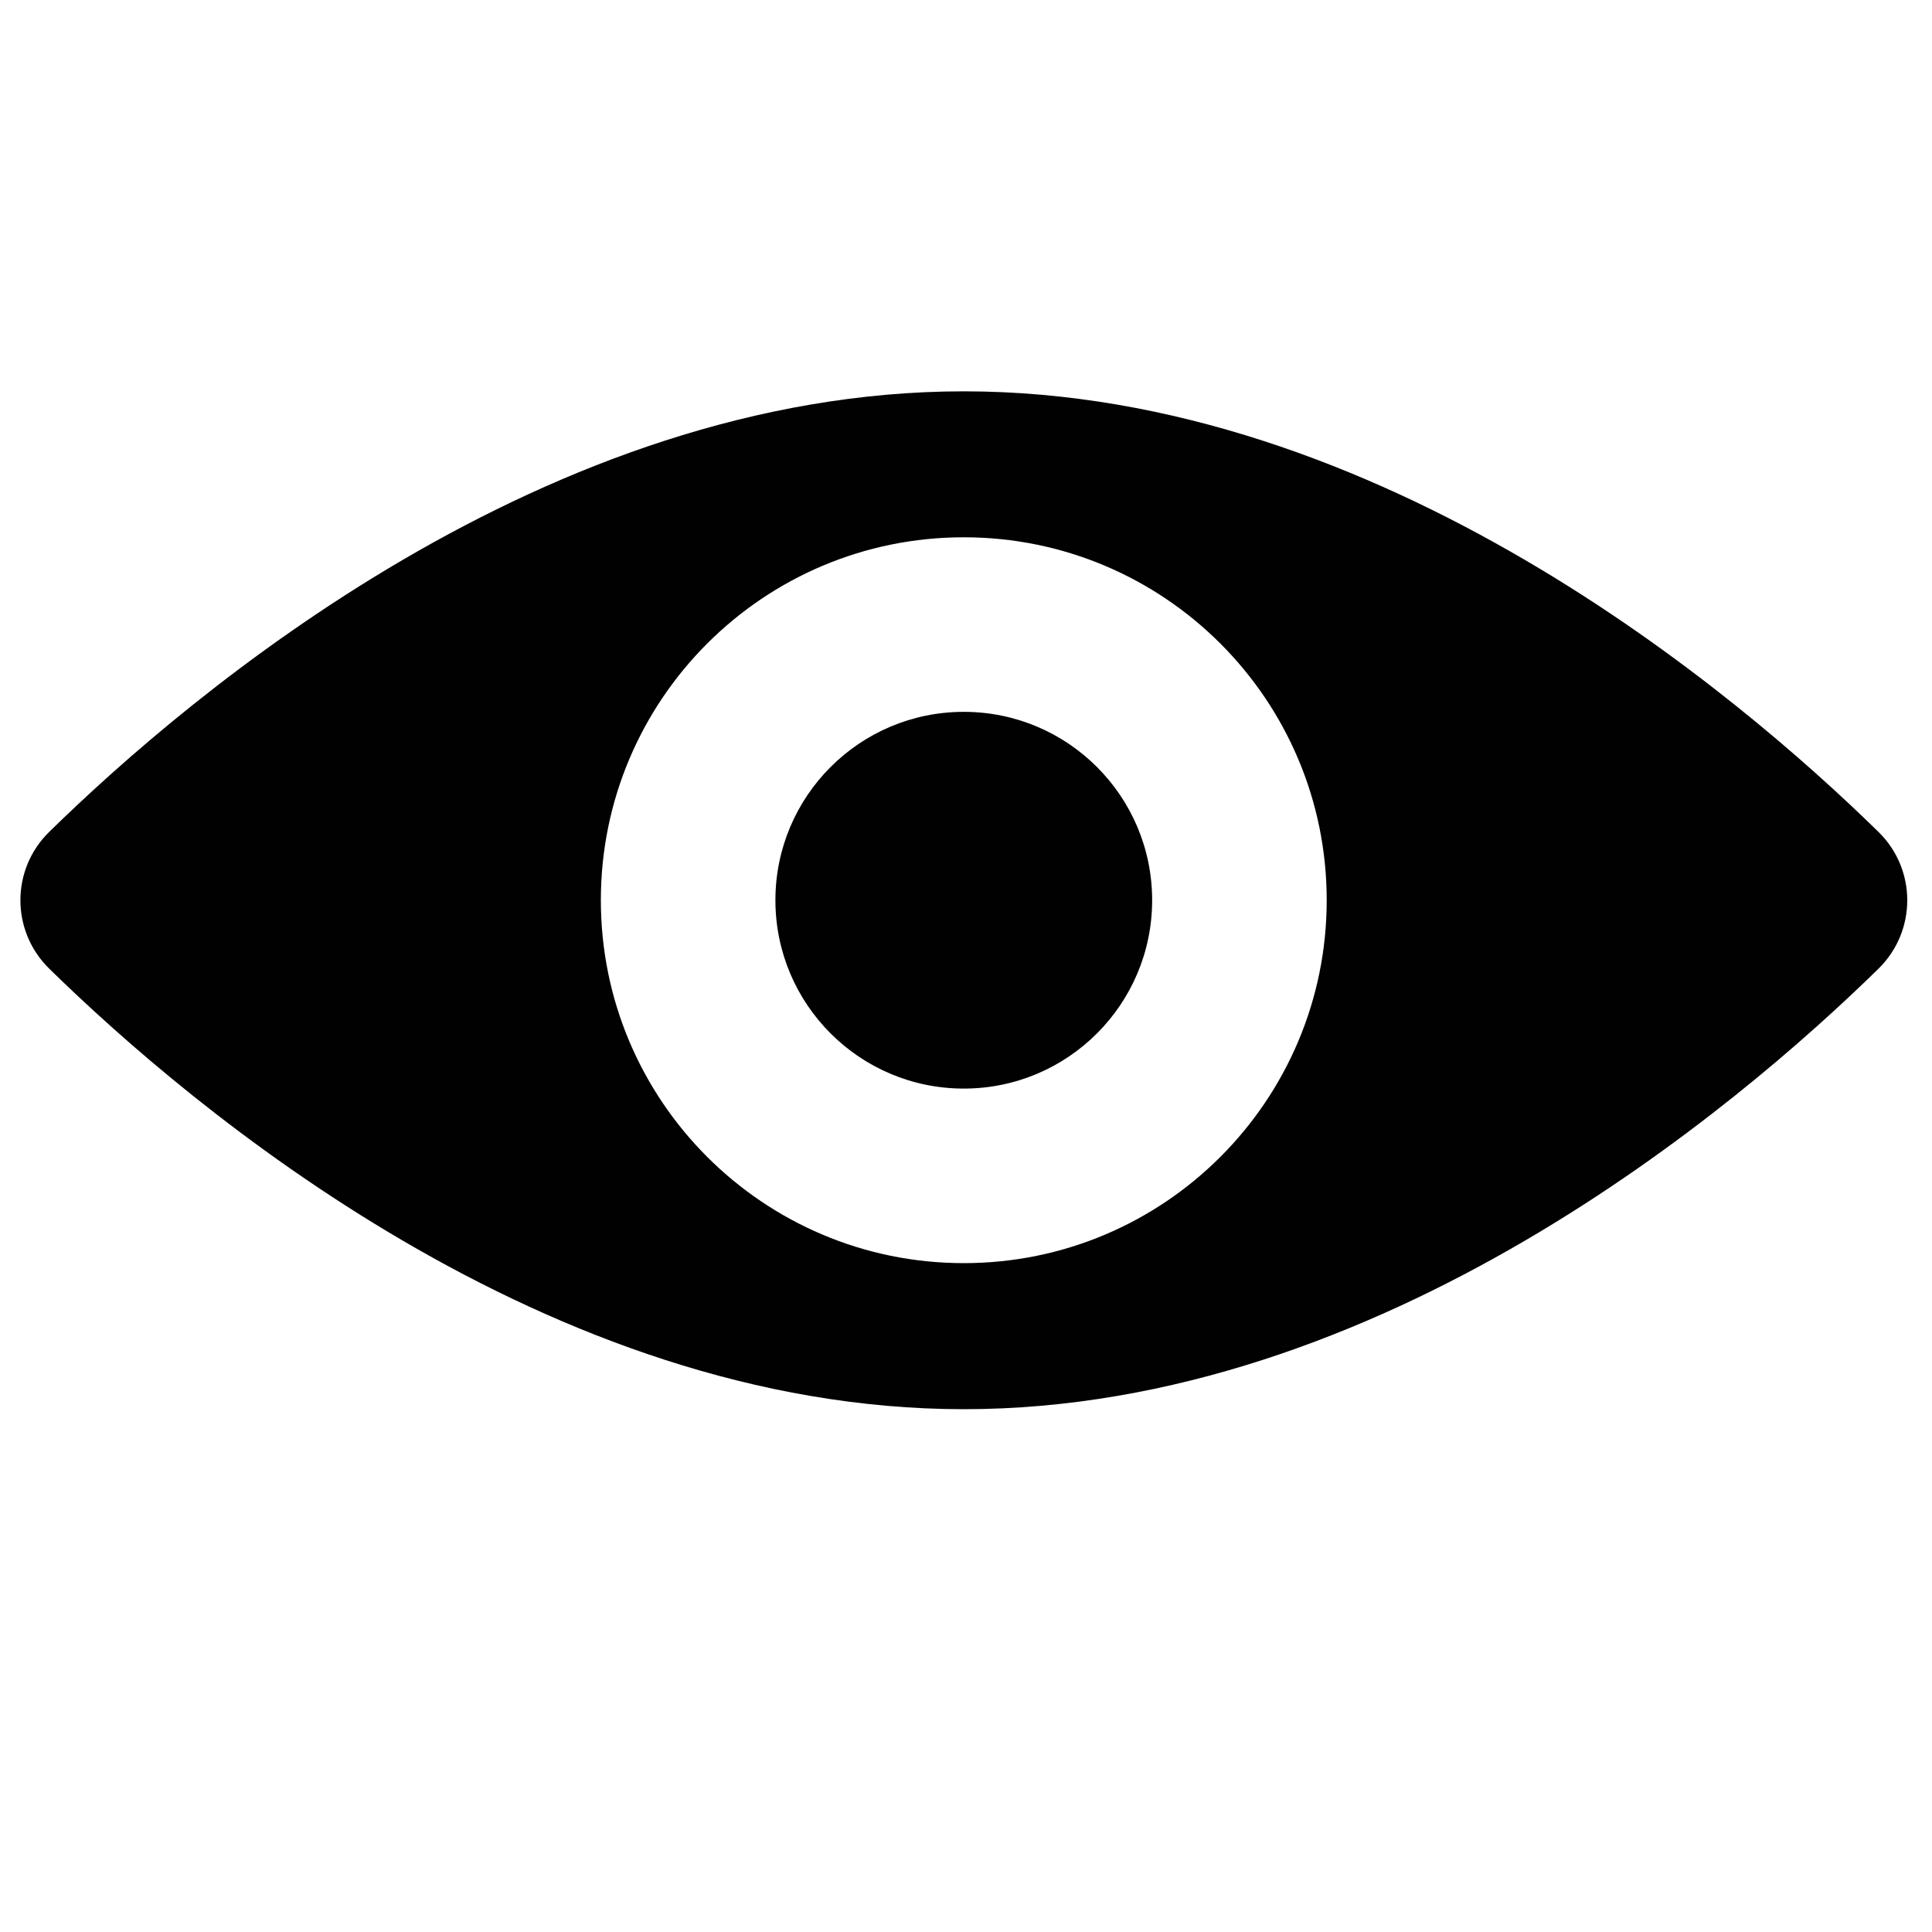 <?xml version="1.0" encoding="utf-8"?>
<!-- Generator: Adobe Illustrator 18.1.1, SVG Export Plug-In . SVG Version: 6.00 Build 0)  -->
<svg version="1.1" id="Layer_1" xmlns="http://www.w3.org/2000/svg" xmlns:xlink="http://www.w3.org/1999/xlink" x="0px" y="0px"
	 viewBox="0 0 2000 2000" enable-background="new 0 0 2000 2000" xml:space="preserve">
<circle fill="#010101" cx="997.7" cy="931.9" r="195"/>
<path fill="#010101" d="M1944.6,861.2c-146.7-143.7-515.3-456.1-946.9-456.1S197.6,717.5,50.9,861.2c-39.7,38.9-39.7,102.5,0,141.5
	c146.7,143.7,515.3,456.1,946.9,456.1s800.2-312.4,946.9-456.1C1984.3,963.7,1984.3,900.1,1944.6,861.2z M997.7,1307.6
	c-207.5,0-375.7-168.2-375.7-375.7s168.2-375.7,375.7-375.7s375.7,168.2,375.7,375.7S1205.2,1307.6,997.7,1307.6z"/>
</svg>
